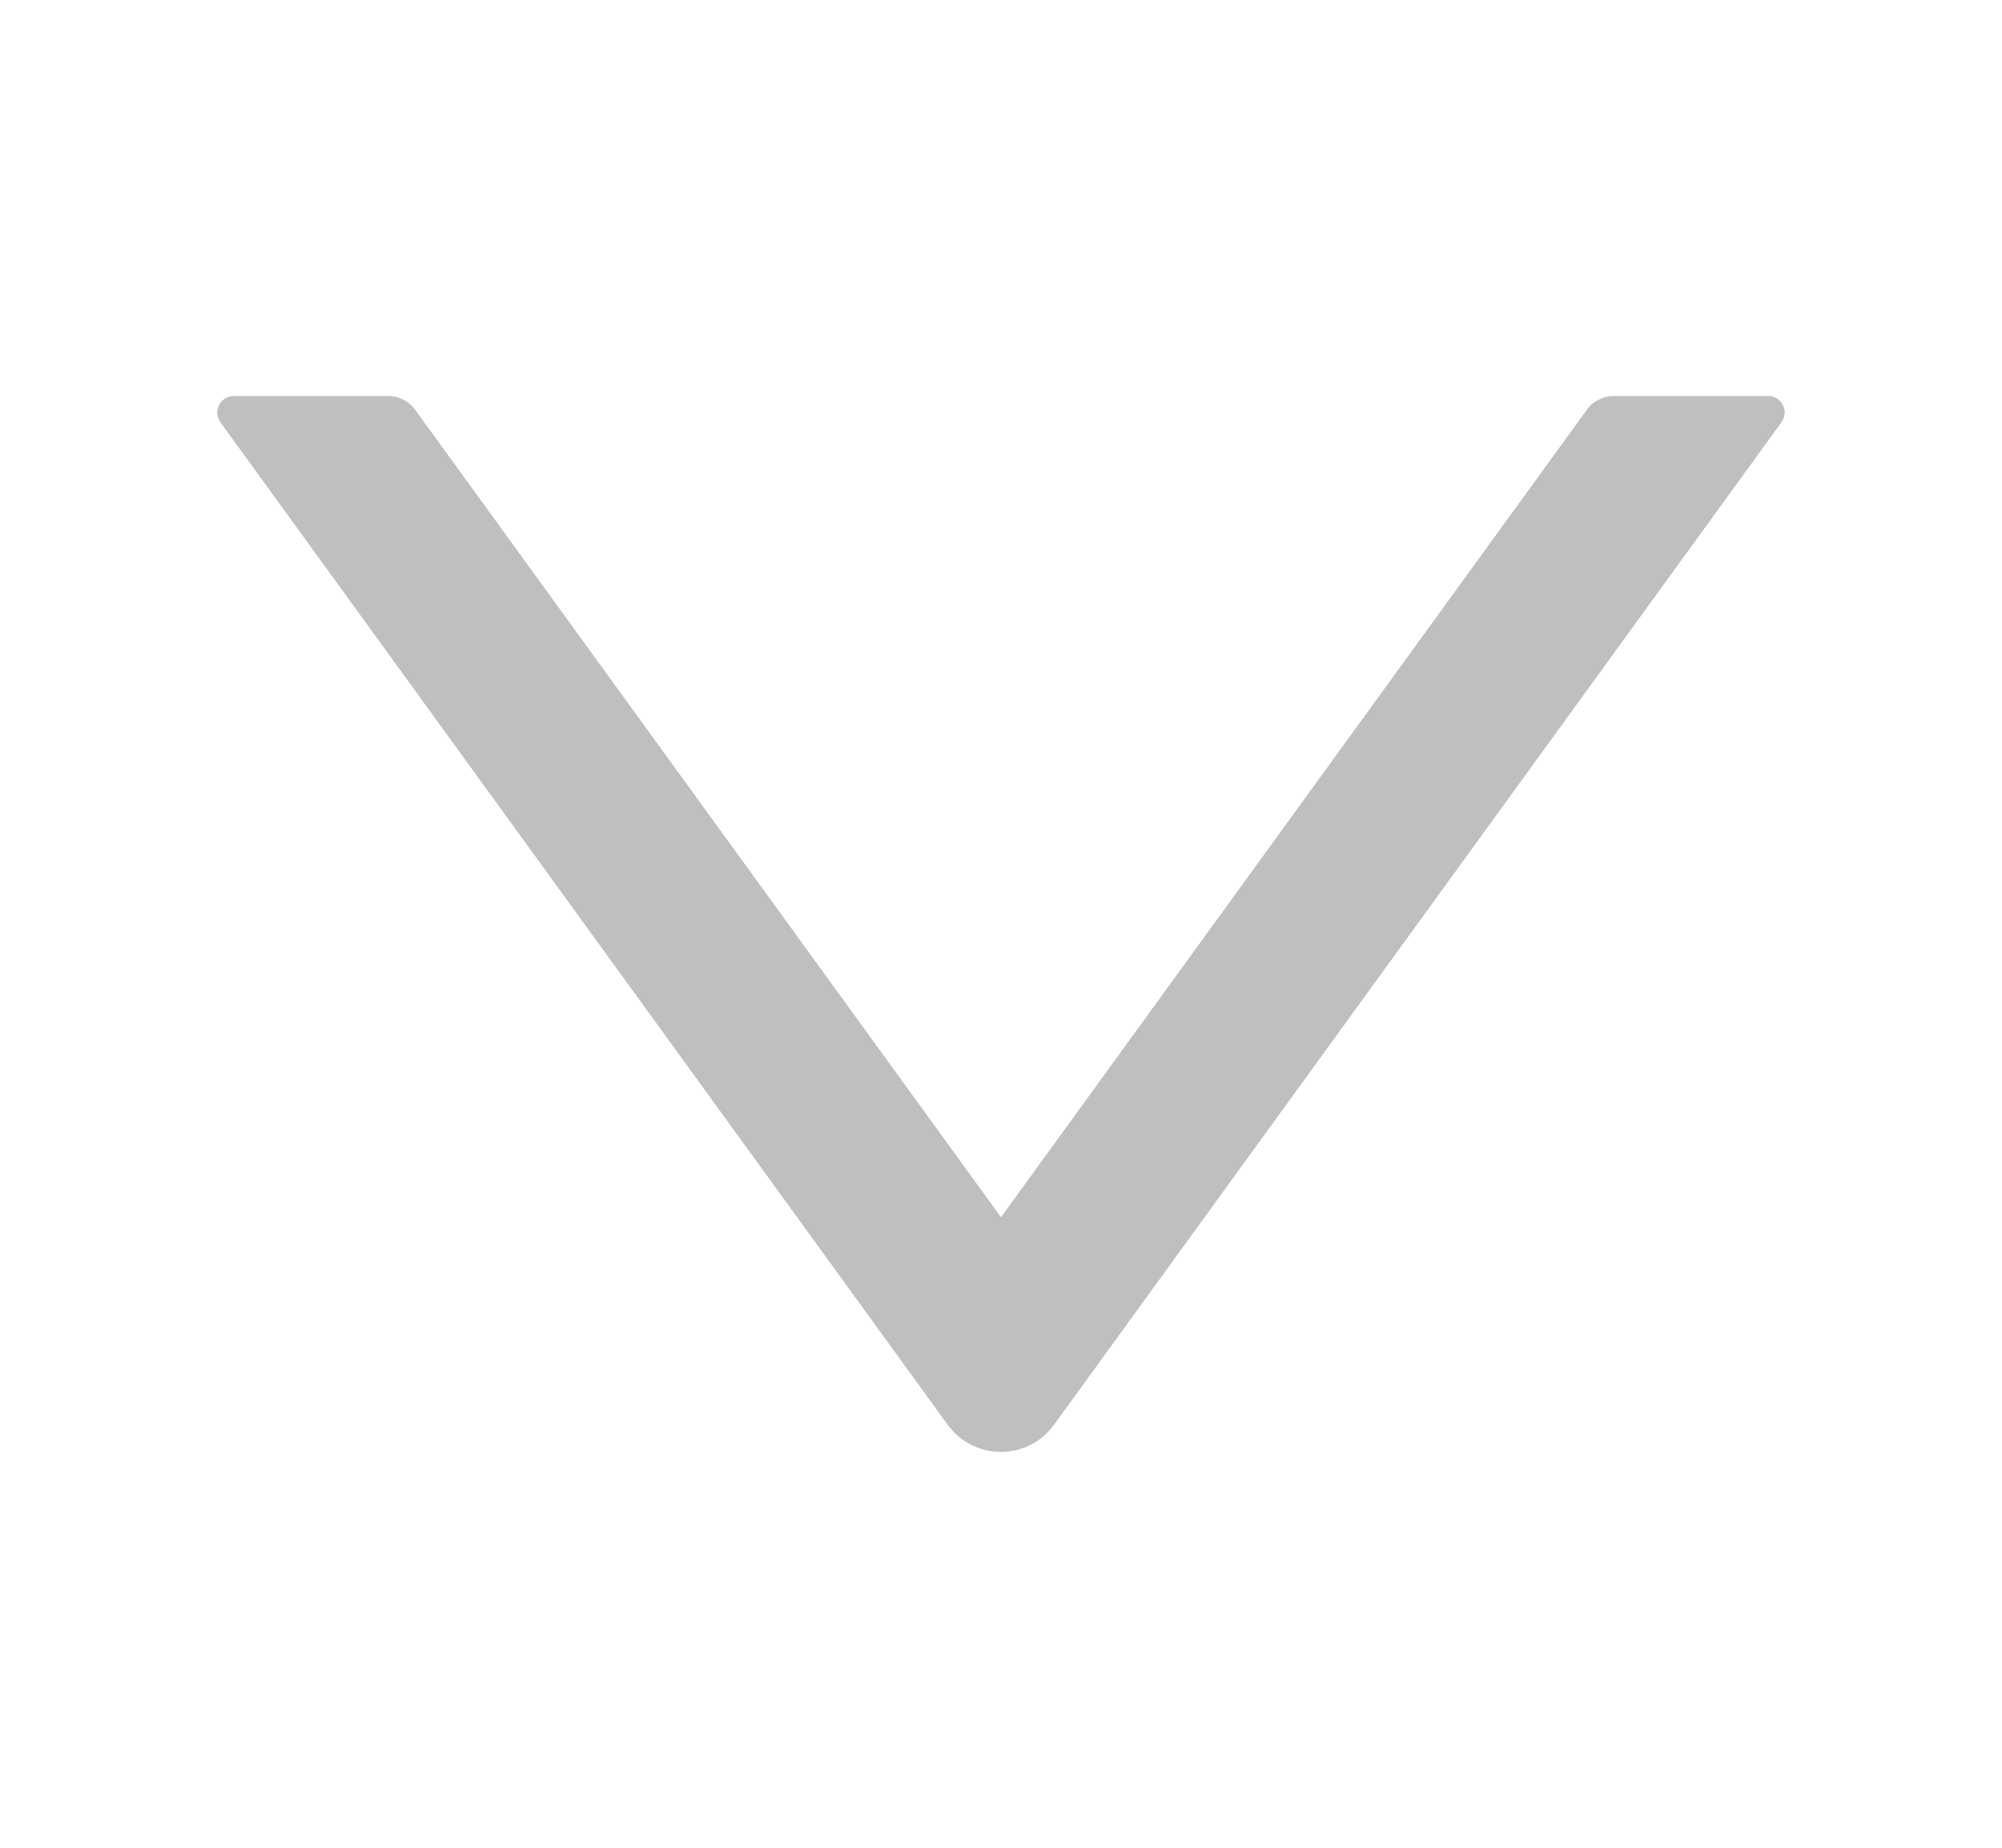 <svg width="13" height="12" viewBox="0 0 13 12" fill="none" xmlns="http://www.w3.org/2000/svg">
<path d="M11.482 2.572H10.477C10.409 2.572 10.345 2.605 10.305 2.66L6.5 7.905L2.695 2.66C2.655 2.605 2.59 2.572 2.522 2.572H1.518C1.431 2.572 1.38 2.671 1.431 2.742L6.153 9.252C6.324 9.488 6.675 9.488 6.845 9.252L11.568 2.742C11.62 2.671 11.569 2.572 11.482 2.572V2.572Z" fill="black" fill-opacity="0.25"/>
</svg>
